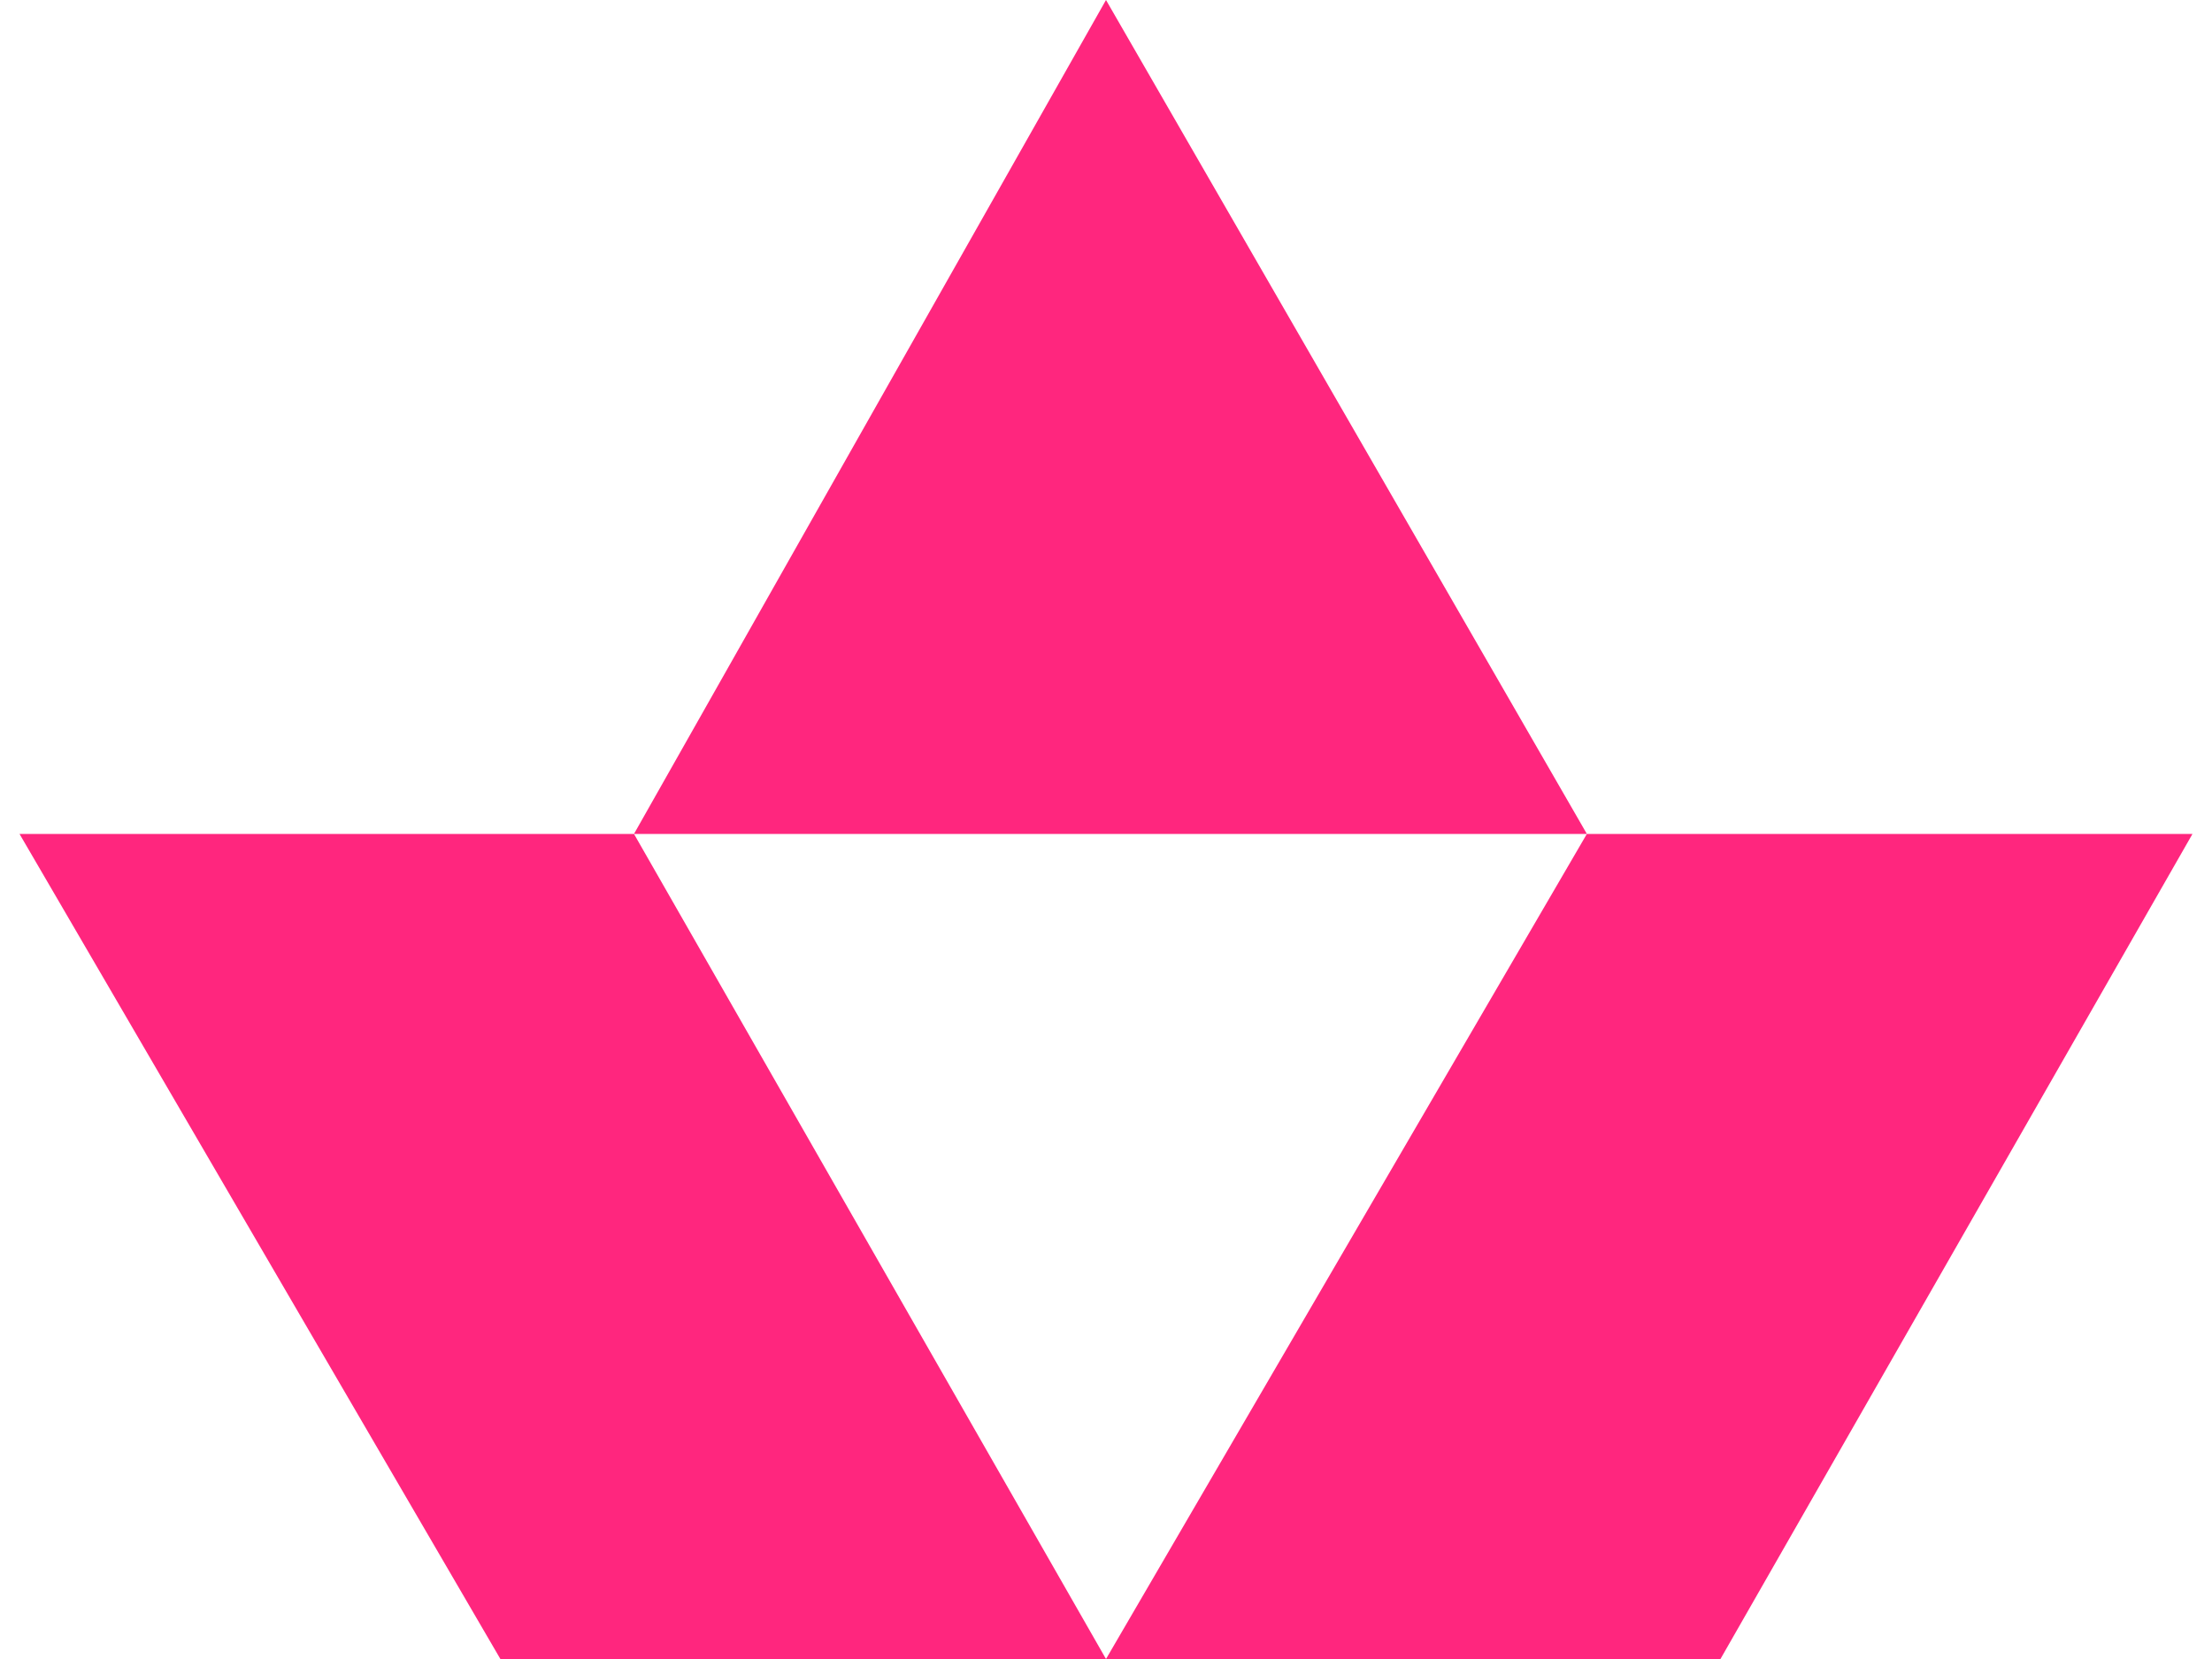 <svg width="28" height="21" viewBox="0 0 28 21" fill="none" xmlns="http://www.w3.org/2000/svg">
<path d="M0.247 10.556L6.334 21H14L8.025 10.556H0.247Z" fill="#FF267E"/>
<path d="M20.087 10.556L14 21H21.778L27.753 10.556H20.087Z" fill="#FF267E"/>
<path d="M14 0L8.025 10.556H20.087L14 0Z" fill="#FF267E"/>
</svg>
